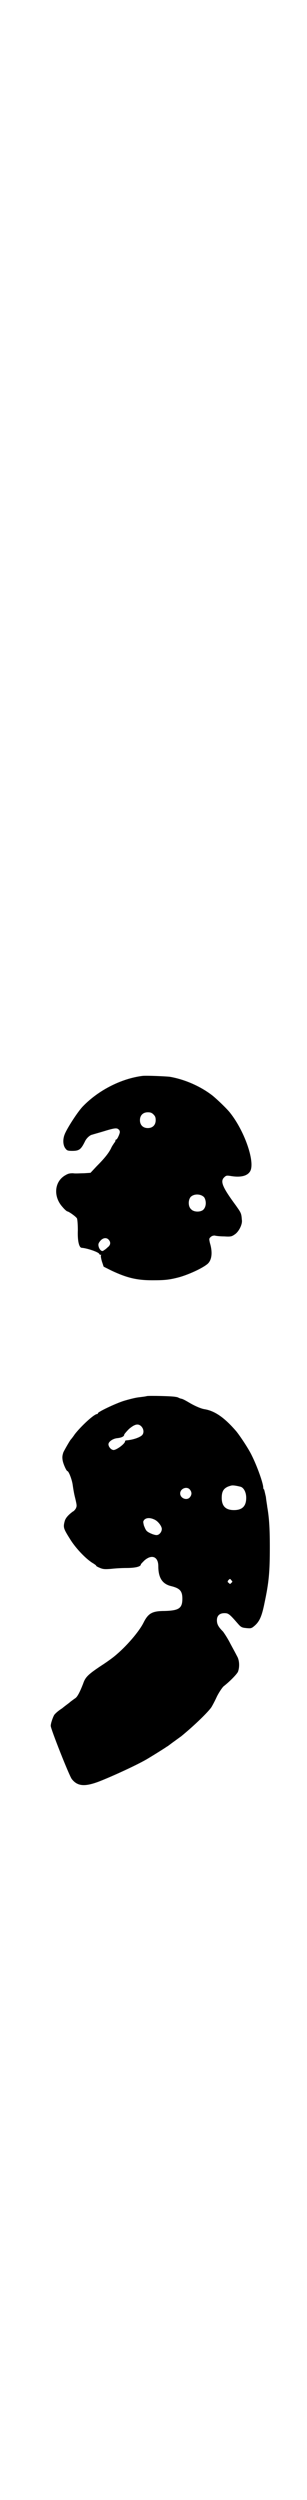 <?xml version="1.0" standalone="no"?>
<!DOCTYPE svg PUBLIC "-//W3C//DTD SVG 20010904//EN"
 "http://www.w3.org/TR/2001/REC-SVG-20010904/DTD/svg10.dtd">
<svg version="1.0" xmlns="http://www.w3.org/2000/svg"
 width="351pt" height="2850pt" viewBox="0 0 351 2850"
 preserveAspectRatio="xMidYMid meet">
<g transform="translate(0,2850) scale(0.5,-0.5)"
fill="#000000" stroke="none">
<path d="M326 3247 c-48 -6 -100 -32 -136 -69 -12 -12 -37 -51 -42 -64 -5 -12
-4 -26 2 -33 3 -4 5 -5 15 -5 16 0 20 3 29 21 3 7 11 15 17 16 3 1 14 4 24 7
26 8 32 9 36 5 2 -1 3 -4 3 -6 0 -4 -6 -17 -8 -17 -1 0 -2 -1 -2 -2 0 -2 -1
-4 -3 -6 -1 -2 -5 -7 -7 -12 -6 -12 -16 -24 -33 -41 l-14 -15 -15 -1 c-8 0
-20 -1 -25 0 -9 0 -12 -1 -20 -6 -23 -15 -25 -48 -4 -71 5 -6 10 -10 11 -10 3
0 20 -12 22 -16 1 -2 2 -14 2 -27 -1 -25 3 -40 9 -40 13 -1 39 -10 40 -14 1
-2 2 -2 4 -2 1 1 1 1 0 -1 -1 -1 0 -7 2 -14 l4 -12 18 -9 c34 -16 57 -22 93
-22 29 0 39 1 62 7 21 6 50 19 63 29 11 8 14 26 7 49 -2 9 -2 10 1 13 3 3 6 4
10 4 3 -1 13 -2 22 -2 15 -1 17 0 23 4 10 6 19 24 17 34 -1 15 -2 16 -14 33
-31 42 -36 55 -26 64 4 4 6 4 13 3 22 -4 38 -1 45 9 14 18 -10 91 -45 135 -7
9 -30 31 -40 39 -27 21 -63 37 -98 43 -9 1 -52 3 -62 2z m25 -88 c4 -4 5 -7 5
-13 0 -11 -7 -18 -18 -18 -11 0 -18 7 -18 18 0 11 7 18 18 18 6 0 9 -1 13 -5z
m116 -189 c5 -8 5 -21 -2 -28 -6 -6 -22 -6 -28 1 -7 6 -7 21 -1 28 8 8 24 7
31 -1z m-219 -96 c6 -6 5 -13 -2 -18 -3 -3 -7 -6 -9 -7 -6 -6 -15 10 -11 17 6
11 16 14 22 8z"/>
<path d="M336 2517 c-3 -1 -12 -2 -20 -3 -8 -1 -23 -5 -33 -8 -19 -6 -59 -25
-59 -28 0 -1 -1 -2 -2 -2 -7 0 -37 -28 -51 -46 -4 -6 -8 -11 -9 -12 -2 -2 -13
-21 -17 -29 -2 -6 -3 -10 -2 -17 1 -9 9 -26 11 -26 3 0 10 -18 12 -30 1 -7 3
-21 6 -32 4 -17 4 -18 1 -24 -2 -3 -5 -6 -6 -6 -11 -8 -17 -15 -19 -22 -4 -15
-3 -17 14 -44 13 -20 36 -44 52 -53 3 -2 6 -4 6 -5 0 -1 4 -3 9 -5 7 -3 12 -3
25 -2 8 1 24 2 35 2 20 0 33 3 33 8 0 1 4 5 8 9 17 15 32 9 32 -13 0 -26 9
-40 28 -45 21 -5 27 -11 27 -29 0 -22 -8 -27 -40 -28 -29 0 -38 -5 -49 -27
-10 -20 -39 -54 -66 -76 -6 -5 -20 -15 -31 -22 -30 -20 -36 -26 -41 -41 -7
-18 -13 -30 -18 -33 -3 -2 -7 -5 -11 -8 -3 -3 -12 -9 -19 -15 -8 -5 -15 -11
-18 -15 -3 -5 -8 -19 -8 -25 0 -7 42 -113 48 -121 13 -17 30 -18 62 -6 31 12
92 40 113 53 20 12 42 26 43 27 1 0 7 5 14 10 7 5 15 11 18 13 33 27 62 56 69
66 2 3 8 14 13 25 5 10 12 20 15 23 13 10 29 26 33 33 4 10 4 26 -2 36 -2 4
-9 17 -15 28 -6 12 -14 24 -17 28 -11 11 -14 17 -14 26 0 10 6 16 17 16 9 0
11 -1 31 -24 7 -8 9 -9 19 -10 11 -1 12 -1 20 6 11 10 16 22 22 52 10 47 12
70 12 127 0 47 -2 69 -6 92 0 2 -2 12 -3 22 -2 9 -4 17 -4 17 -1 0 -2 2 -2 4
0 10 -14 49 -26 73 -7 15 -27 45 -36 56 -26 30 -48 46 -72 50 -8 1 -24 8 -37
16 -7 4 -14 8 -17 8 -3 1 -6 2 -7 3 -1 0 -3 1 -5 1 -6 2 -61 3 -66 2z m-13
-69 c6 -6 7 -16 1 -21 -6 -5 -21 -10 -35 -11 -2 0 -3 -1 -3 -2 0 -6 -21 -21
-27 -20 -6 1 -11 8 -11 13 0 6 10 13 20 14 10 1 16 4 16 8 0 1 5 7 11 13 13
11 21 13 28 6z m228 -138 c7 -3 12 -13 12 -25 0 -19 -9 -28 -28 -28 -19 0 -28
9 -28 28 0 17 6 24 22 28 5 1 14 -1 22 -3z m-117 -6 c5 -6 5 -12 0 -18 -7 -8
-22 -2 -22 9 0 11 15 17 22 9z m-80 -69 c8 -4 16 -15 16 -21 0 -7 -6 -14 -12
-14 -6 0 -20 6 -23 10 -2 2 -4 7 -6 12 -2 9 -2 9 1 13 5 5 14 5 24 0z m175
-138 c3 -3 3 -3 0 -6 -3 -3 -3 -3 -6 0 -3 2 -3 3 -1 6 4 4 4 4 7 0z"/>
</g>
</svg>
